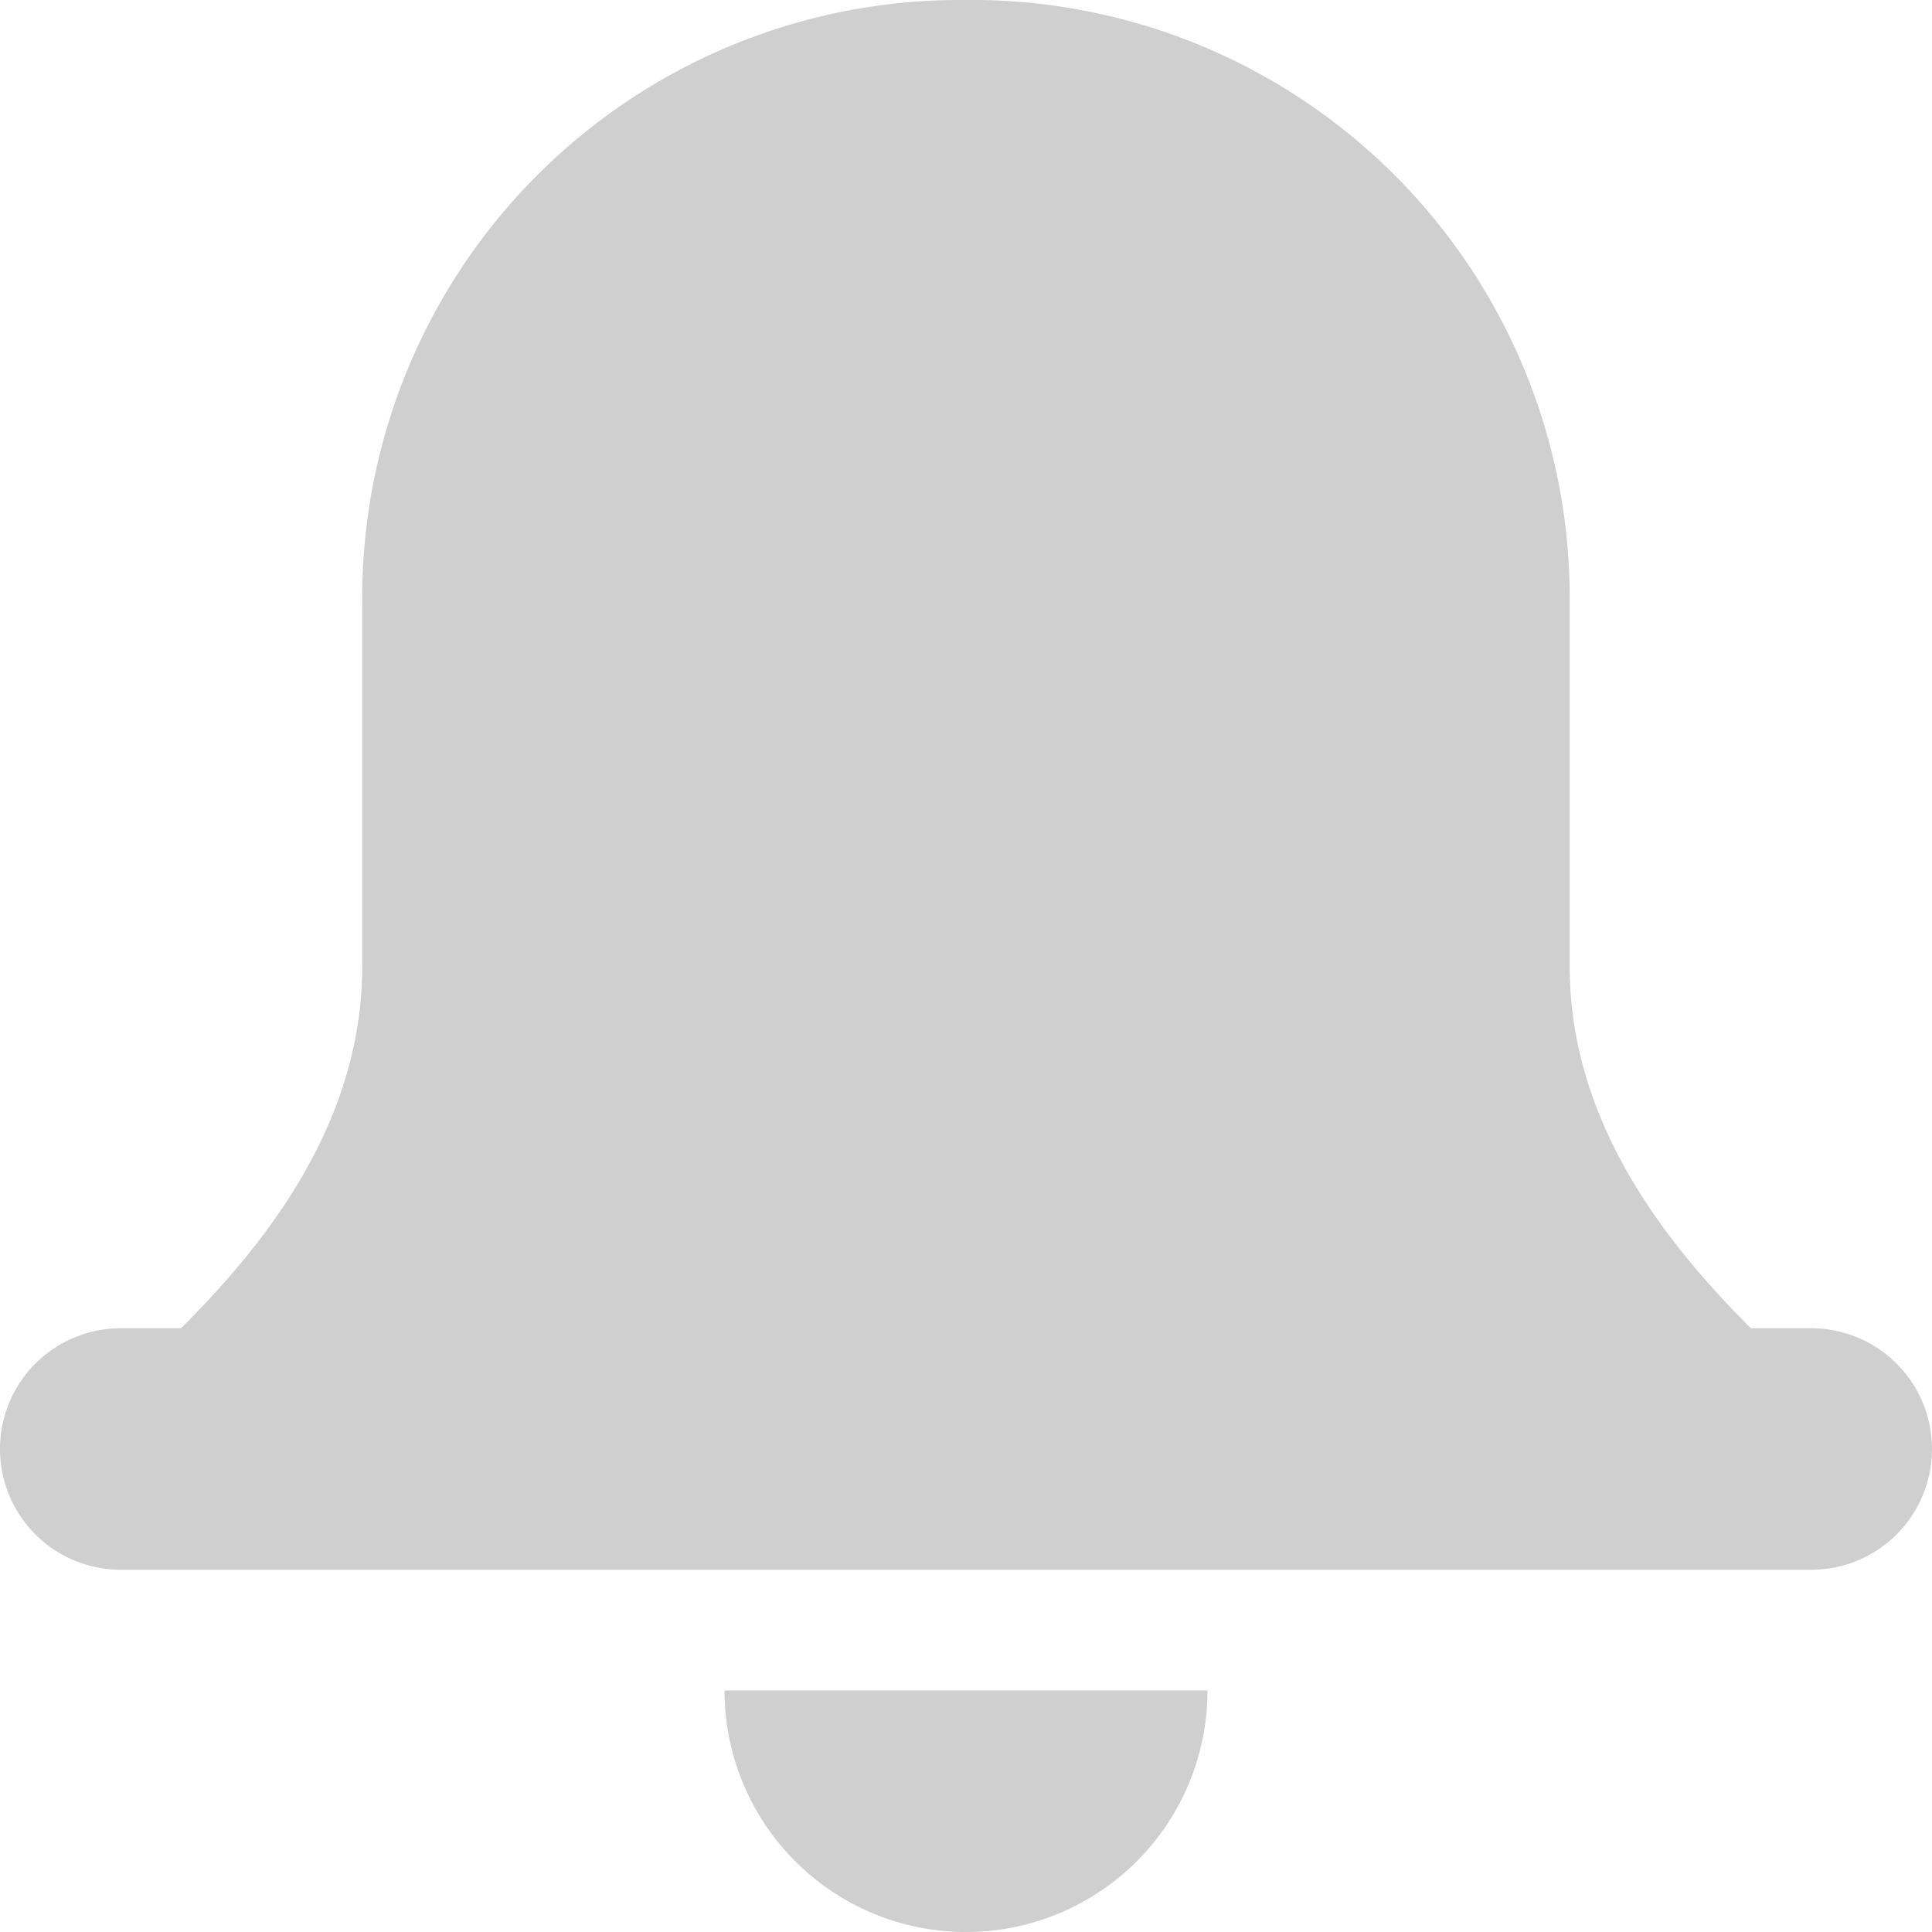 <svg xmlns="http://www.w3.org/2000/svg" viewBox="0 0 78.903 78.903">
  <g id="Group_327" data-name="Group 327" transform="translate(-1041 -27)">
    <path id="Path_2" data-name="Path 2" d="M25.726,14H6a9.863,9.863,0,0,0,19.726,0Z" transform="translate(1064.589 82.041)" fill="#cfcfcf"/>
    <path id="Path_3" data-name="Path 3" d="M73.972,54.246H71.506c-3.452-3.452-7.4-8.383-7.4-14.794V24.657A24.418,24.418,0,0,0,39.452,0,24.418,24.418,0,0,0,14.794,24.657V39.452c0,6.411-3.945,11.342-7.4,14.794H4.931a4.931,4.931,0,0,0,0,9.863h69.04a4.931,4.931,0,1,0,0-9.863Z" transform="translate(1041 27)" fill="#cfcfcf"/>
  </g>
</svg>
